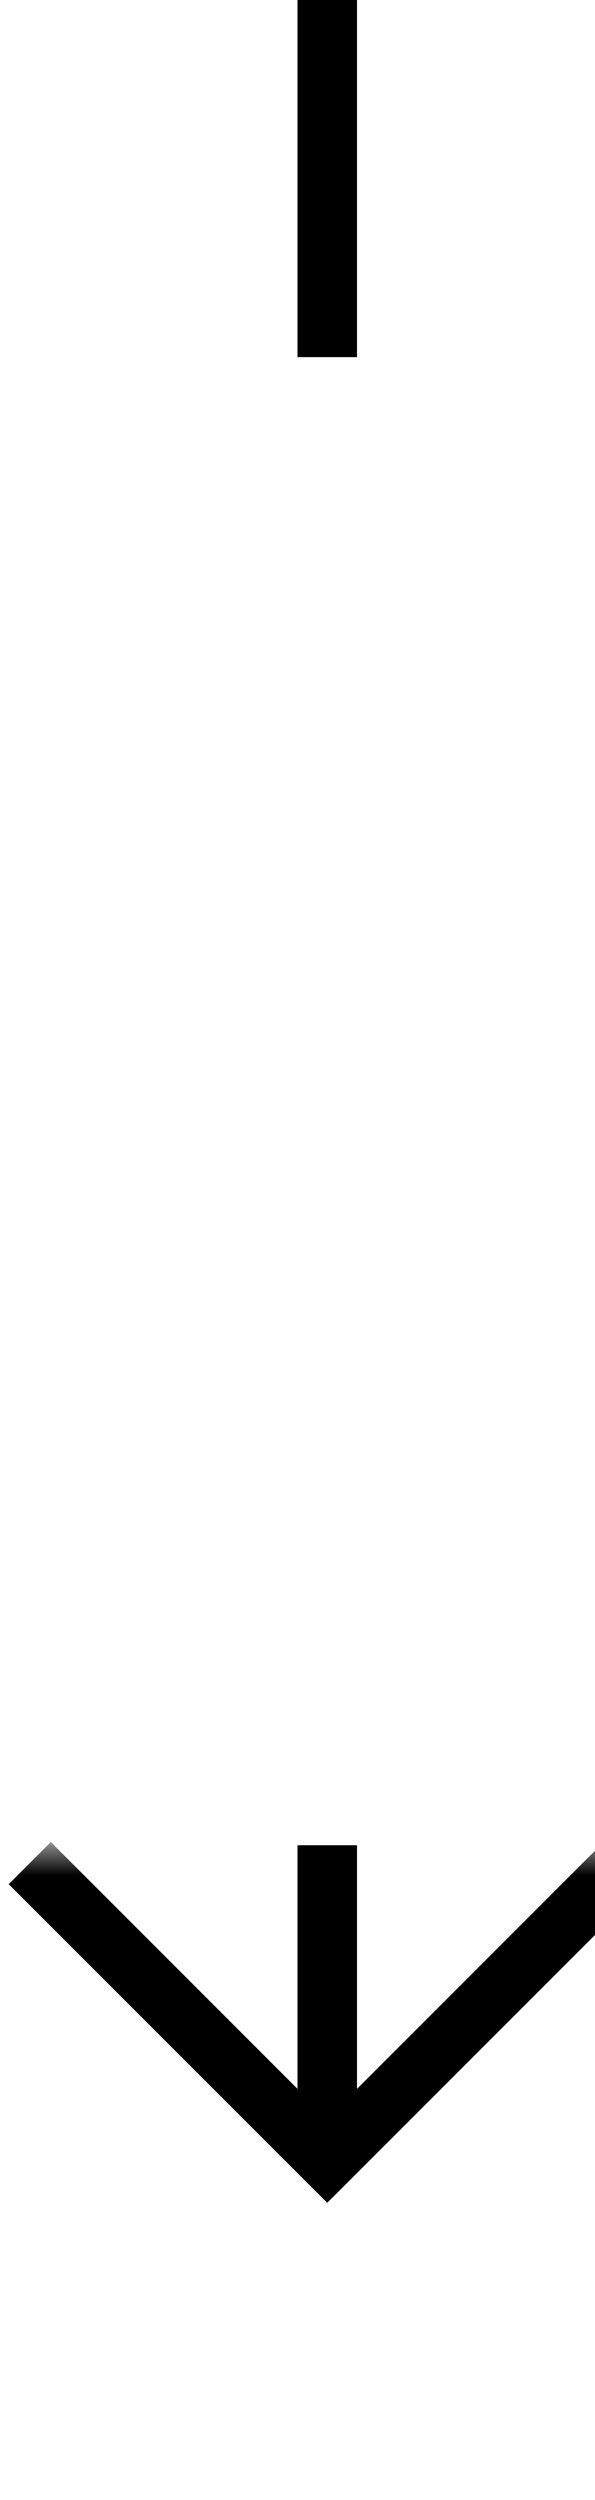 ﻿<?xml version="1.0" encoding="utf-8"?>
<svg version="1.1" xmlns:xlink="http://www.w3.org/1999/xlink" width="10px" height="42px" preserveAspectRatio="xMidYMin meet" viewBox="668 664  8 42" xmlns="http://www.w3.org/2000/svg">
  <defs>
    <mask fill="white" id="clip101">
      <path d="M 655.5 670  L 688.5 670  L 688.5 695  L 655.5 695  Z M 655.5 664  L 688.5 664  L 688.5 710  L 655.5 710  Z " fill-rule="evenodd" />
    </mask>
  </defs>
  <path d="M 672.5 670  L 672.5 664  M 672.5 695  L 672.5 700  " stroke-width="1" stroke="#000000" fill="none" />
  <path d="M 677.146 694.946  L 672.5 699.593  L 667.854 694.946  L 667.146 695.654  L 672.146 700.654  L 672.5 701.007  L 672.854 700.654  L 677.854 695.654  L 677.146 694.946  Z " fill-rule="nonzero" fill="#000000" stroke="none" mask="url(#clip101)" />
</svg>